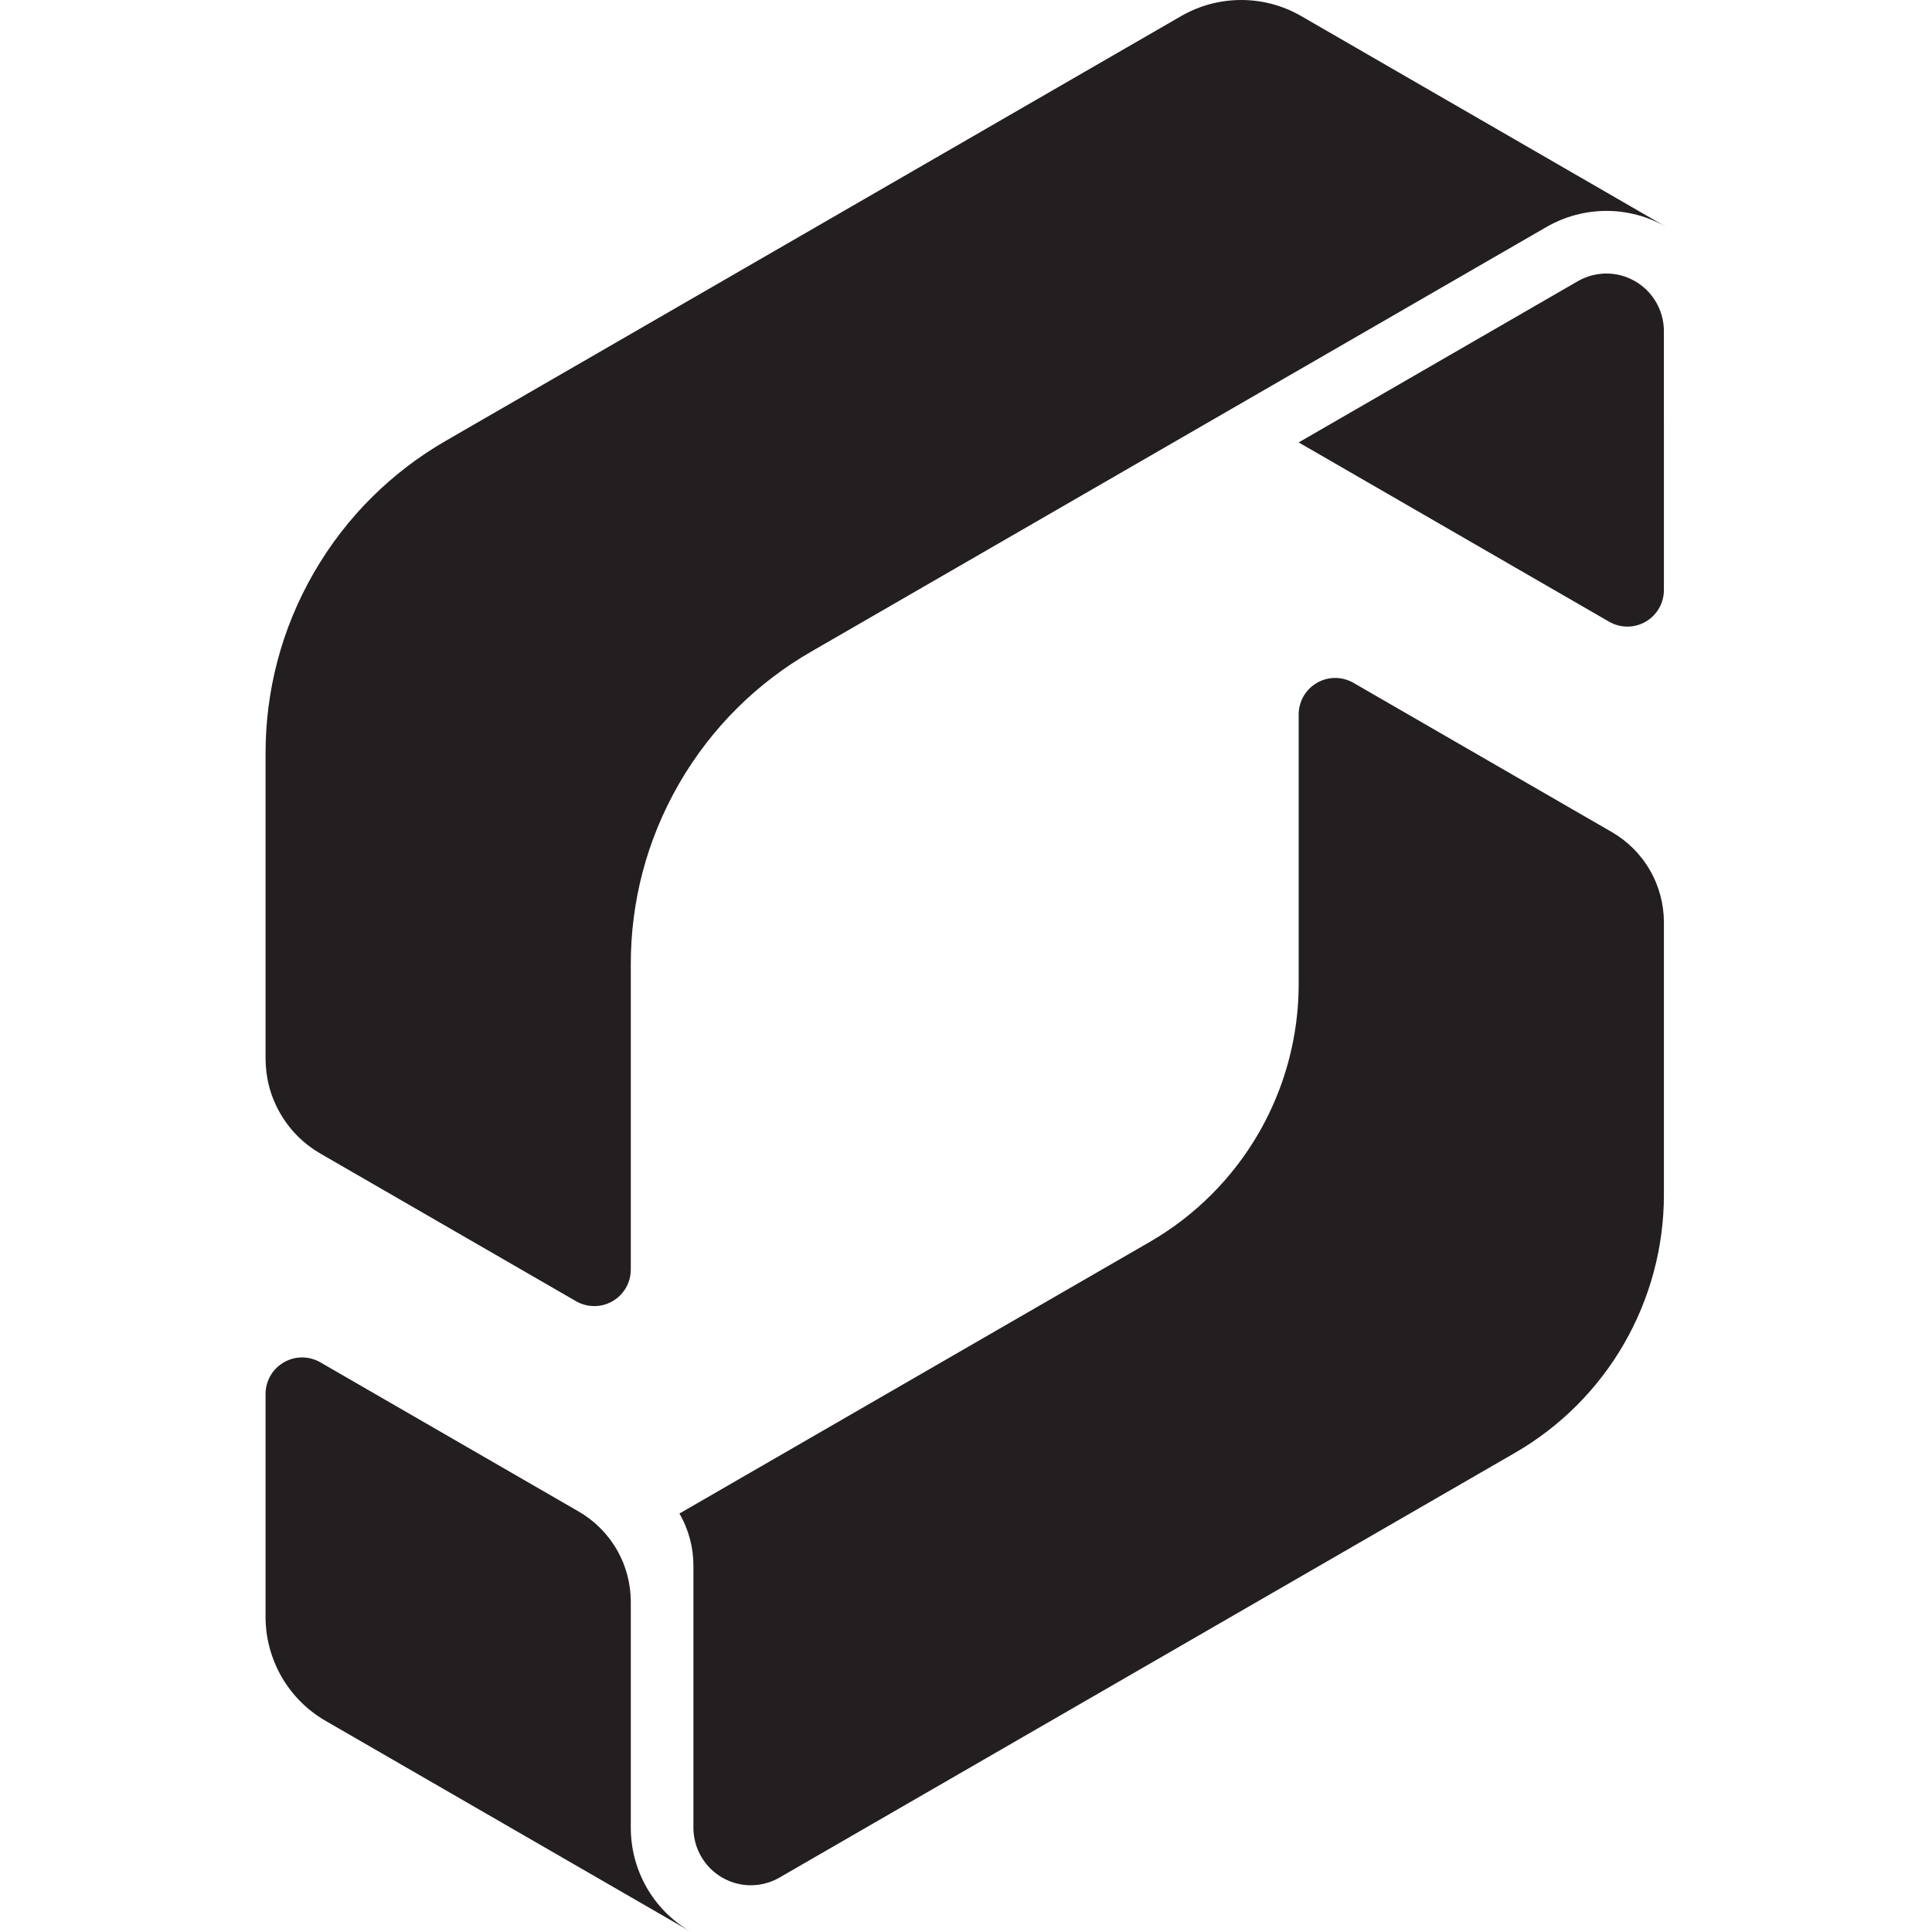 <?xml version="1.0" encoding="utf-8"?>
<!-- Generator: Adobe Illustrator 16.0.0, SVG Export Plug-In . SVG Version: 6.00 Build 0)  -->
<!DOCTYPE svg PUBLIC "-//W3C//DTD SVG 1.1//EN" "http://www.w3.org/Graphics/SVG/1.1/DTD/svg11.dtd">
<svg version="1.1" id="Layer_1" xmlns="http://www.w3.org/2000/svg" xmlns:xlink="http://www.w3.org/1999/xlink" x="0px" y="0px"
	 width="682.666px" height="682.583px" viewBox="0 0 682.666 682.583" enable-background="new 0 0 682.666 682.583"
	 xml:space="preserve">
<g>
	<path fill="#231F20" d="M255.156,663.419c3.137,1.808,6.545,2.73,10.12,2.73c3.573,0,7.098-0.942,10.176-2.73l259.894-150.083
		c15.967-9.224,29.278-22.534,38.483-38.506c9.219-15.974,14.104-34.157,14.104-52.599v-79.178v-17.126
		c0-6.267-1.581-12.624-4.94-18.443c-3.357-5.819-8.071-10.364-13.496-13.499l-72.005-41.583l-19.255-11.121
		c-3.856-2.227-8.766-2.388-12.903,0c-4.133,2.39-6.453,6.724-6.453,11.18v95.246c0,11.893-2.03,23.715-5.955,34.891
		c-2.157,6.12-4.87,12.041-8.133,17.704c-9.218,15.972-22.531,29.288-38.493,38.507l-166.226,95.993l0.004,0.002
		c3.362,5.819,4.941,12.176,4.941,18.443v92.595C245.022,653.073,248.907,659.804,255.156,663.419z"/>
	<path fill="#231F20" d="M115.044,608.058l129.054,74.524c-13.588-7.837-21.208-22.073-21.208-36.739v-79.821
		c0-6.266-1.58-12.625-4.938-18.44c-3.358-5.819-8.076-10.365-13.496-13.502l-91.259-52.701c-3.861-2.226-8.771-2.387-12.904,0
		c-4.14,2.393-6.457,6.728-6.457,11.183v78.74C93.839,585.963,101.456,600.201,115.044,608.058z"/>
	<path fill="#231F20" d="M587.929,116.976c0-7.23-3.889-13.979-10.159-17.595c-3.138-1.807-6.543-2.728-10.123-2.728
		c-3.56,0-7.099,0.939-10.173,2.728l-98.596,56.948l109.694,63.347c3.859,2.23,8.77,2.39,12.903,0
		c4.139-2.389,6.457-6.723,6.457-11.178L587.929,116.976L587.929,116.976z"/>
	<path fill="#231F20" d="M113.2,407.609l90.334,52.167c3.863,2.226,8.771,2.392,12.904-0.002c4.139-2.391,6.452-6.72,6.452-11.179
		V340.571c0-21.649,5.456-43.579,17.057-63.662c11.592-20.084,27.855-35.798,46.587-46.601L546.409,80.223
		c6.456-3.727,13.79-5.701,21.239-5.701c7.207,0,14.493,1.847,21.183,5.701L459.778,5.68C453.104,1.825,445.802,0,438.612,0
		c-7.462,0-14.806,1.953-21.255,5.68L157.48,155.782c-18.729,10.804-34.994,26.517-46.588,46.6
		c-11.594,20.083-17.056,42.012-17.056,63.663v108.024c0,6.58,1.664,13.25,5.192,19.362
		C102.557,399.541,107.5,404.317,113.2,407.609z"/>
</g>
</svg>

